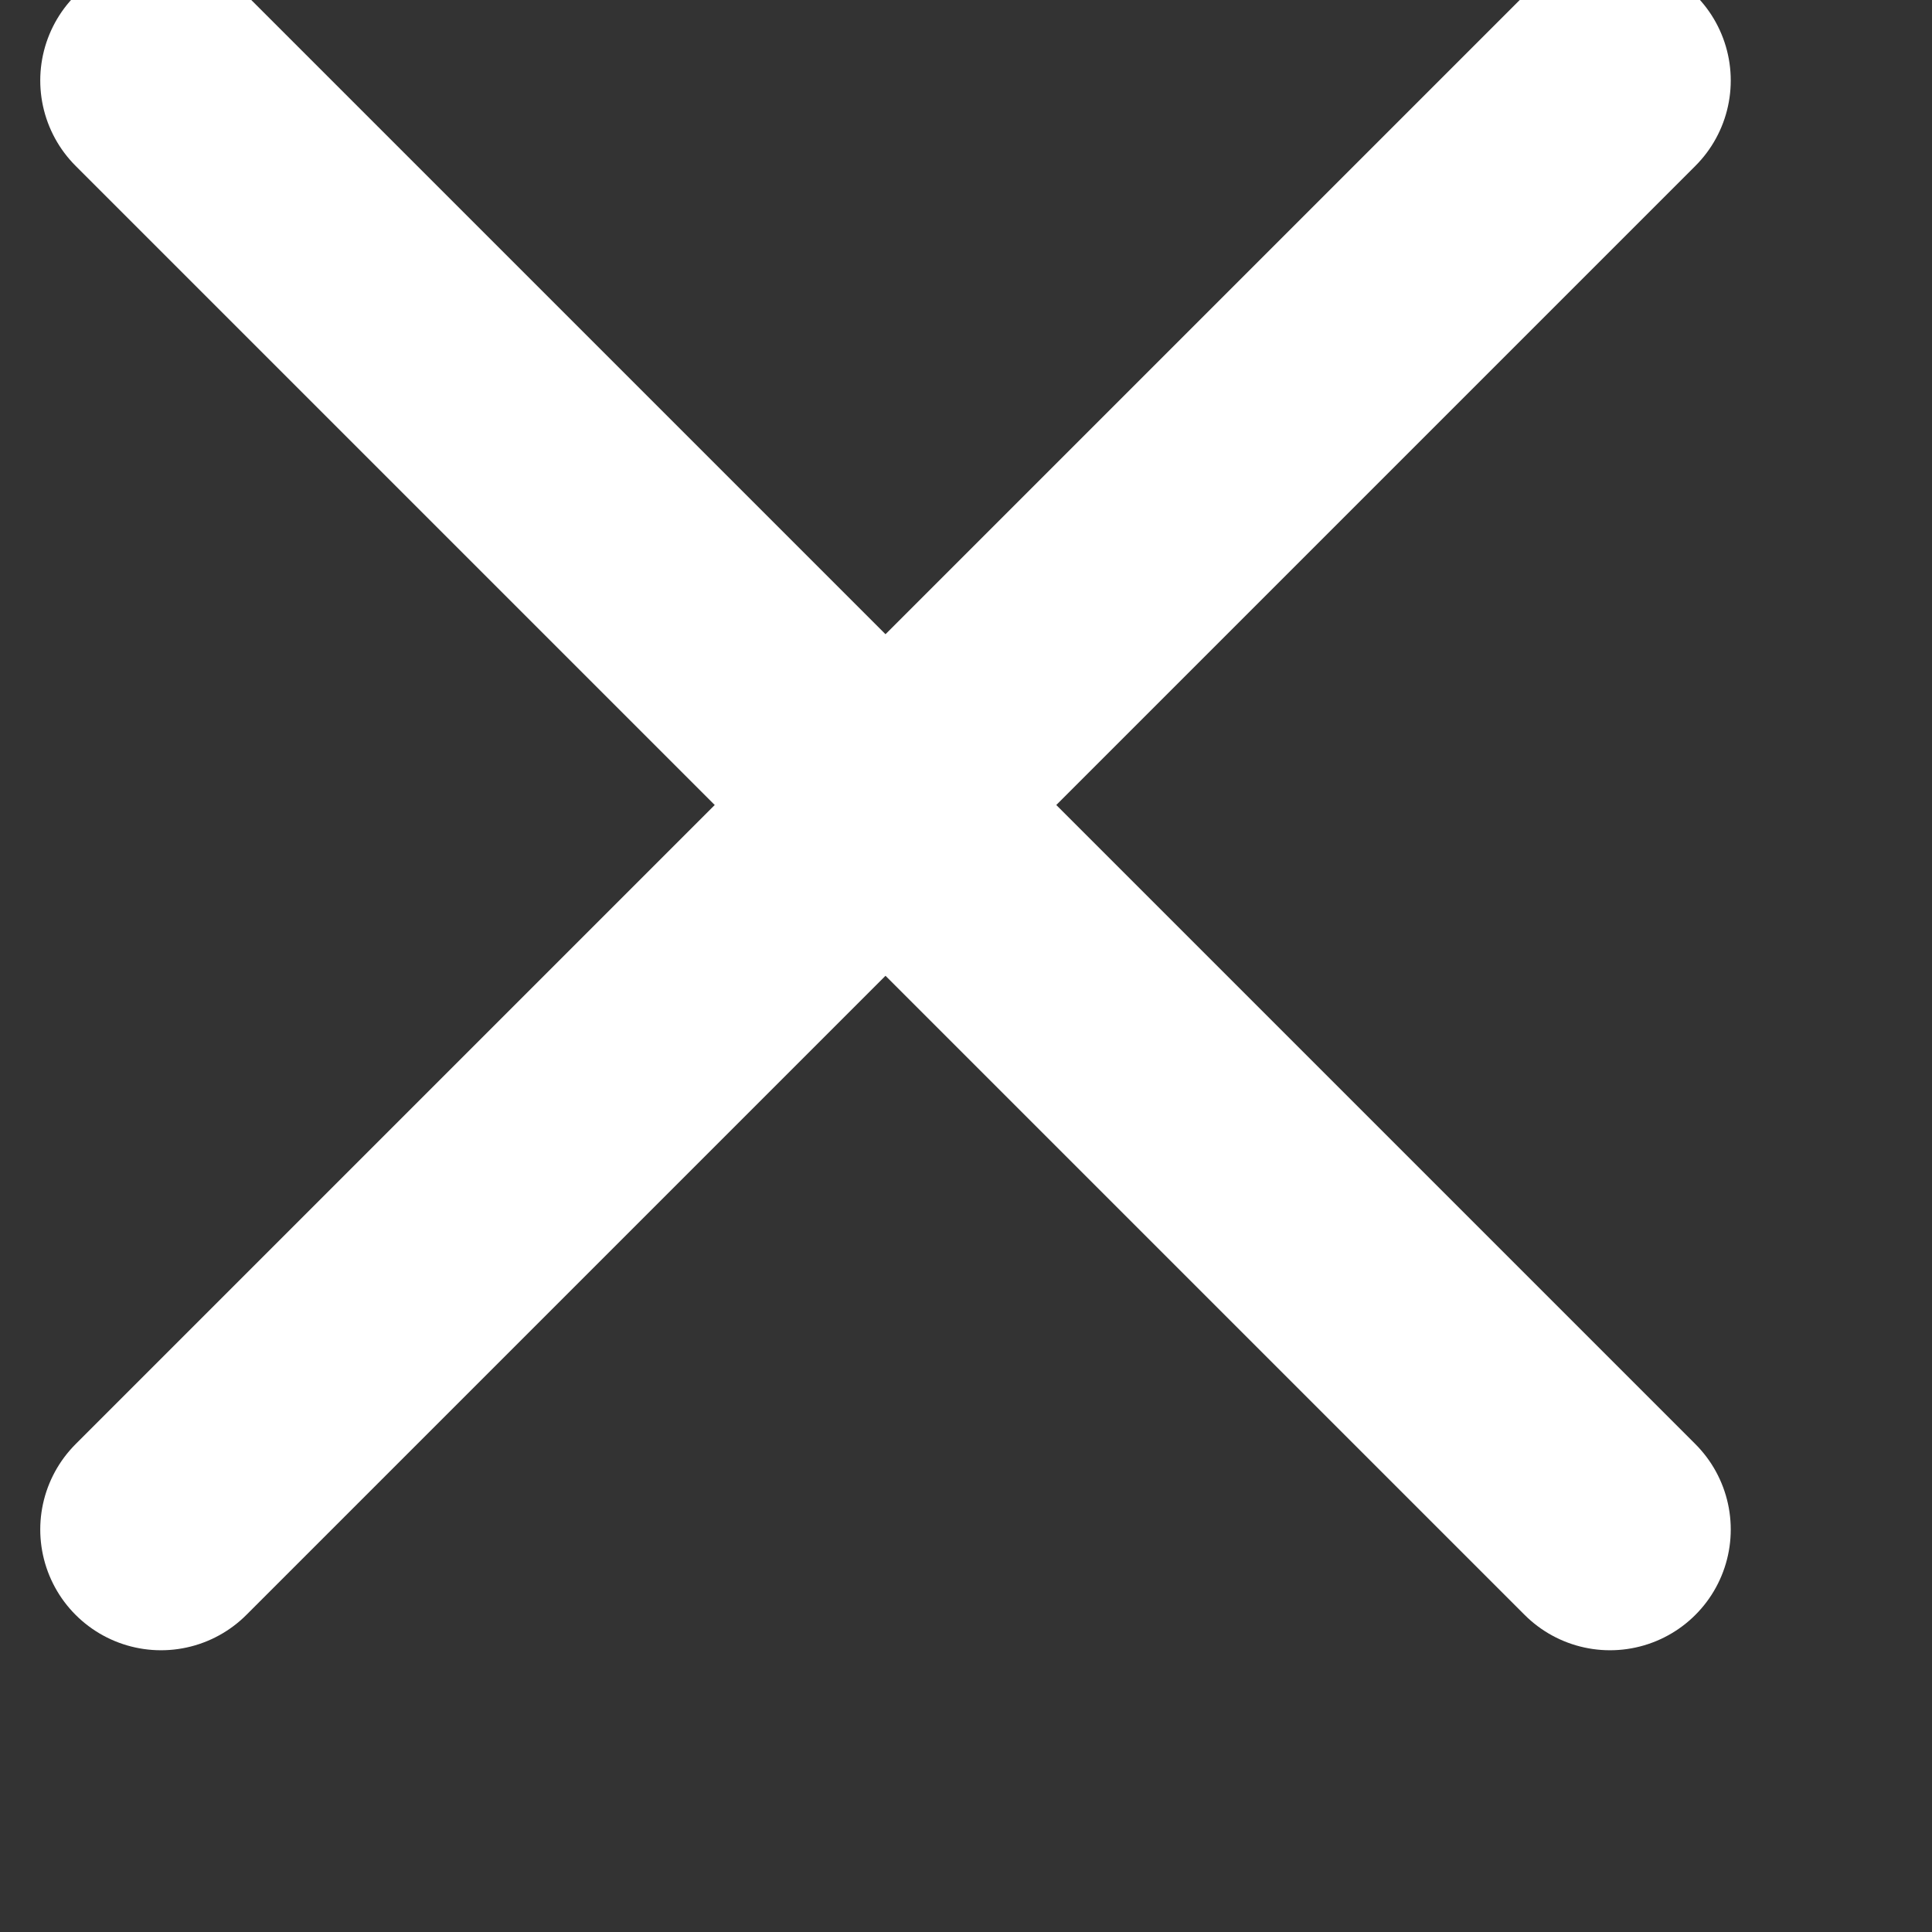 <svg width="24" height="24" viewBox="0 0 24 24" fill="none" xmlns="http://www.w3.org/2000/svg">
<rect x="0" y="0" width="24" height="24" fill="#333333" stroke="none"/>
<g clip-path="url(#clip0_85_89)">
<path d="M20 19L2 1" stroke="white" stroke-width="3" stroke-linecap="round" stroke-linejoin="round"/>
<path d="M2 19L20 1" stroke="white" stroke-width="3" stroke-linecap="round" stroke-linejoin="round"/>
</g>
<defs>
<clipPath id="clip0_85_89">
<rect width="24" height="24" fill="white"/>
</clipPath>
</defs>
</svg>
